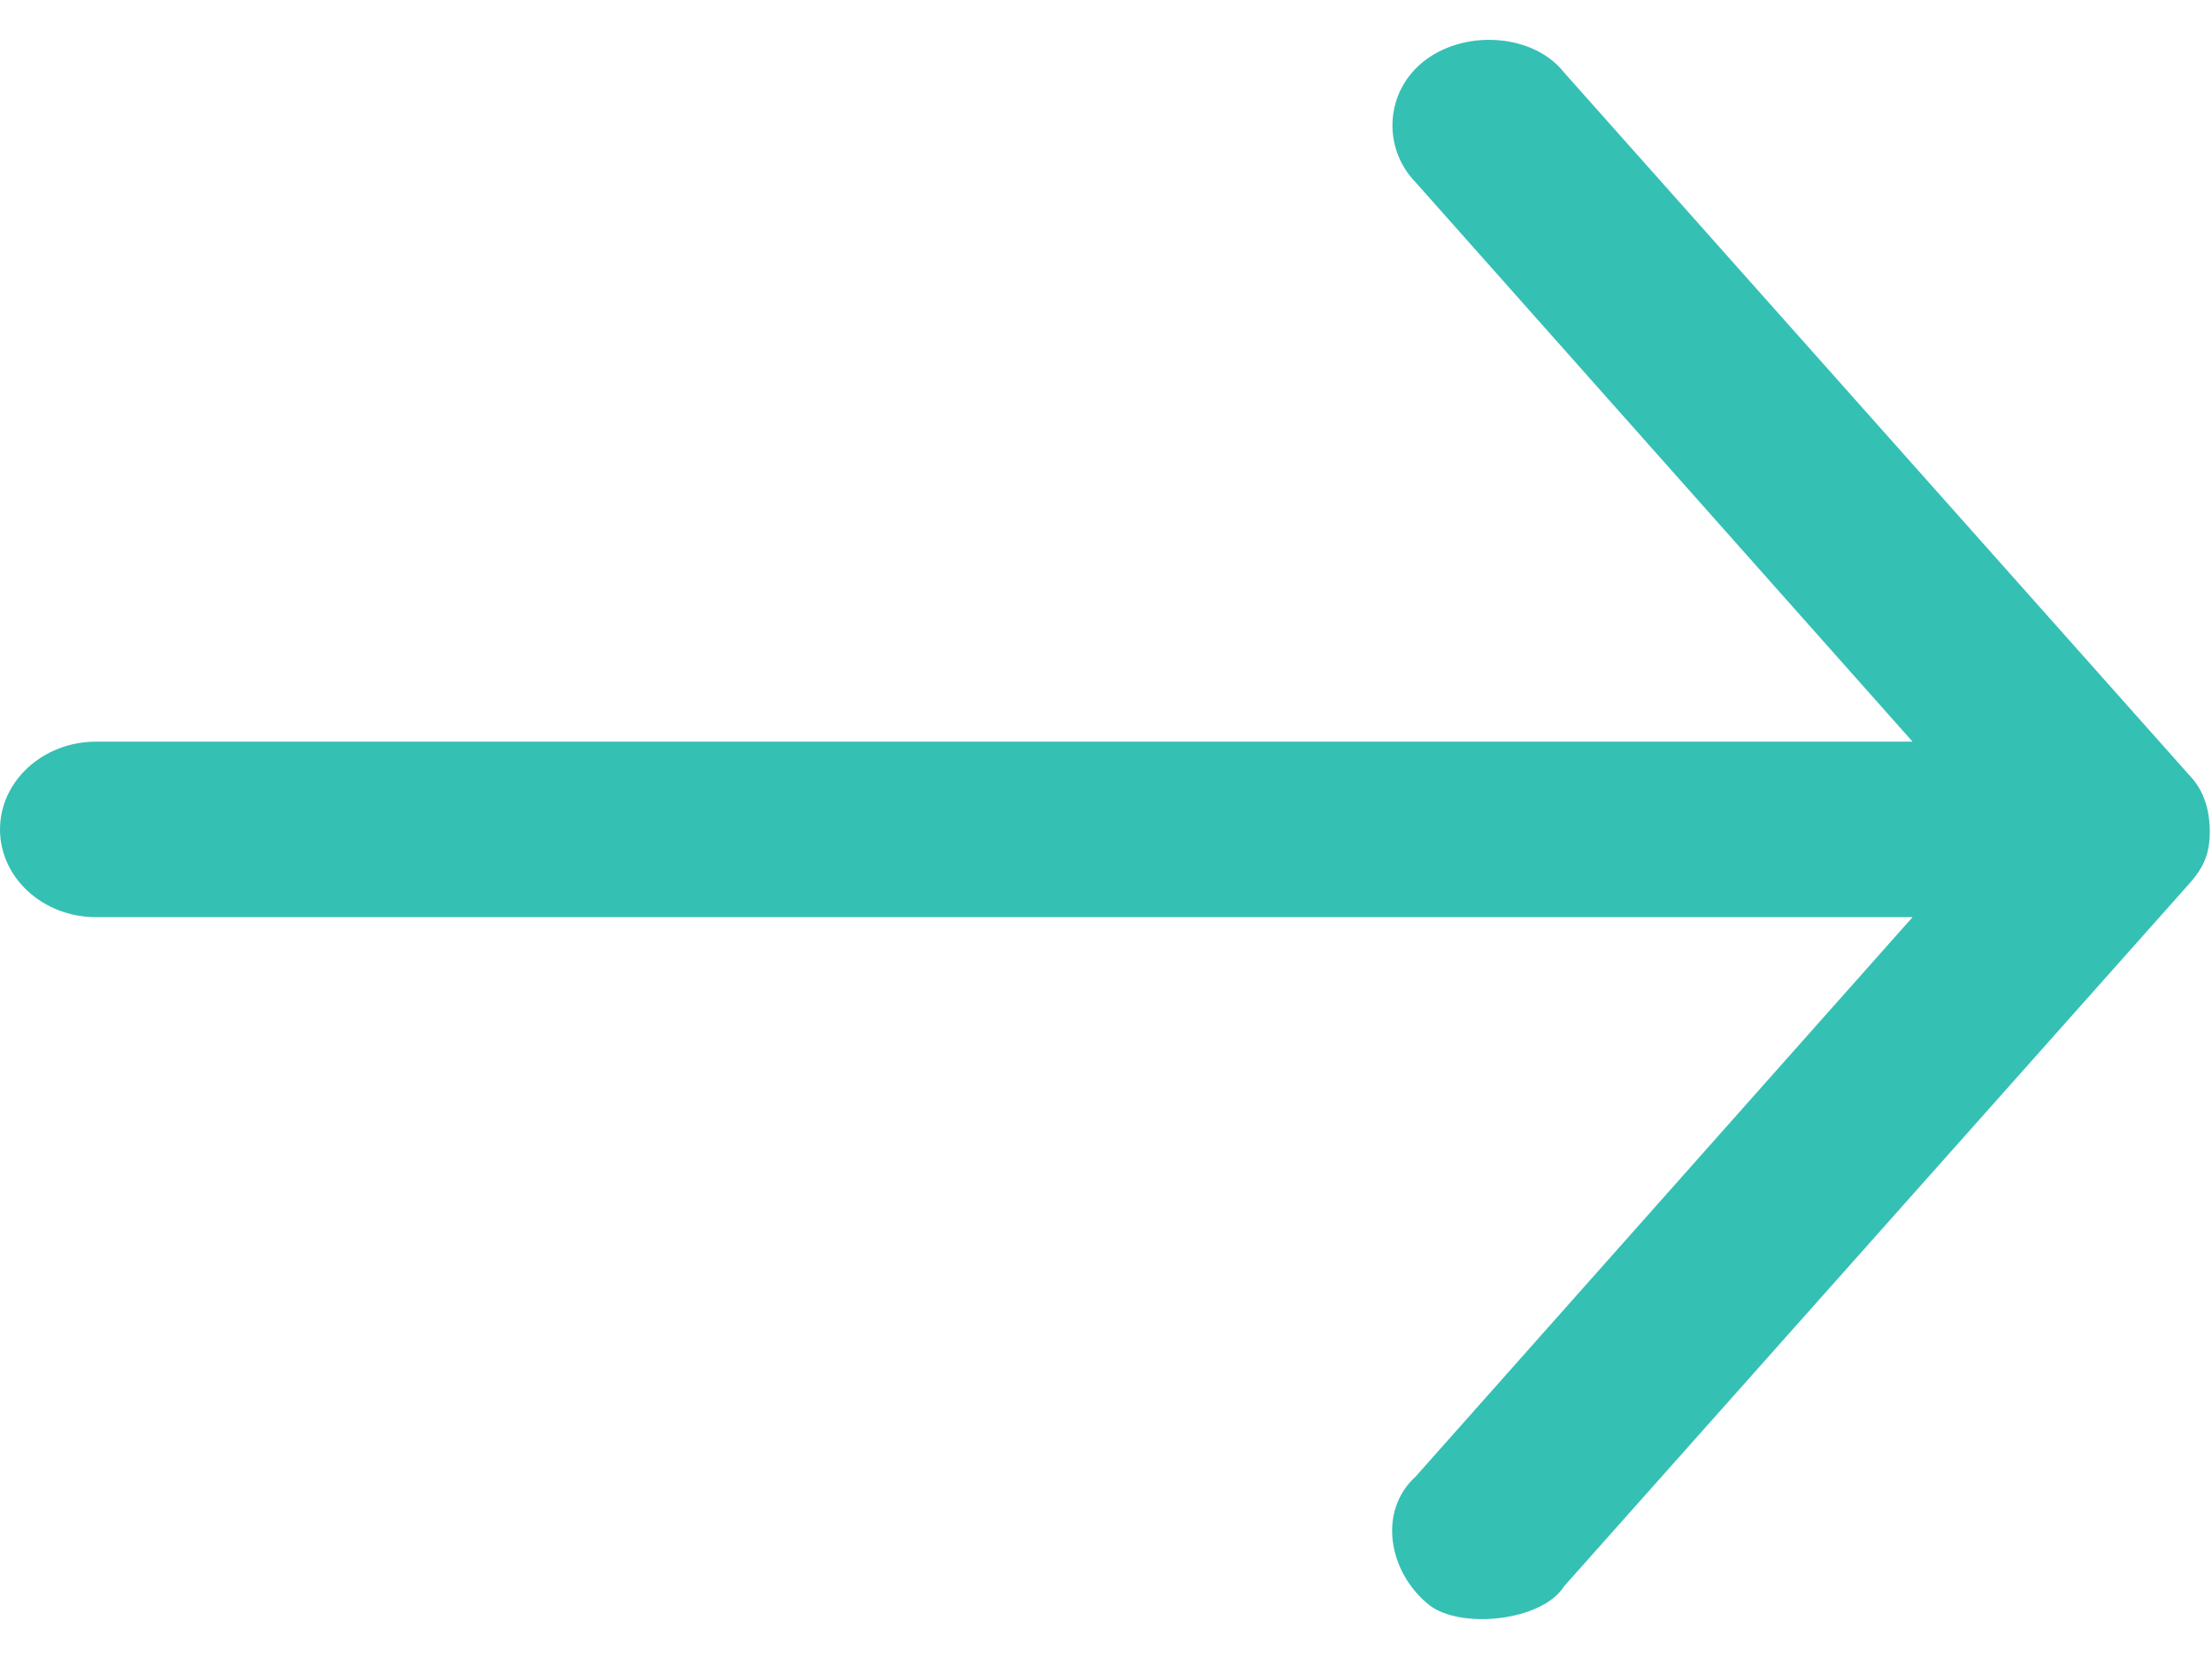 <svg width="24" height="18" viewBox="0 0 24 18" fill="none" xmlns="http://www.w3.org/2000/svg">
<path d="M23.976 8.999C23.968 8.707 23.871 8.531 23.748 8.404L16.972 0.789C16.652 0.377 15.927 0.312 15.473 0.646C15.02 0.981 14.996 1.607 15.36 1.979L20.751 8.047H1.042C0.467 8.047 0 8.474 0 8.999C0 9.525 0.467 9.951 1.042 9.951H20.751L15.36 16.02C14.947 16.396 15.064 17.055 15.5 17.409C15.835 17.681 16.729 17.595 16.972 17.209L23.748 9.594C23.924 9.397 23.978 9.25 23.976 8.999Z" fill="#35C0B4"/>
</svg>
